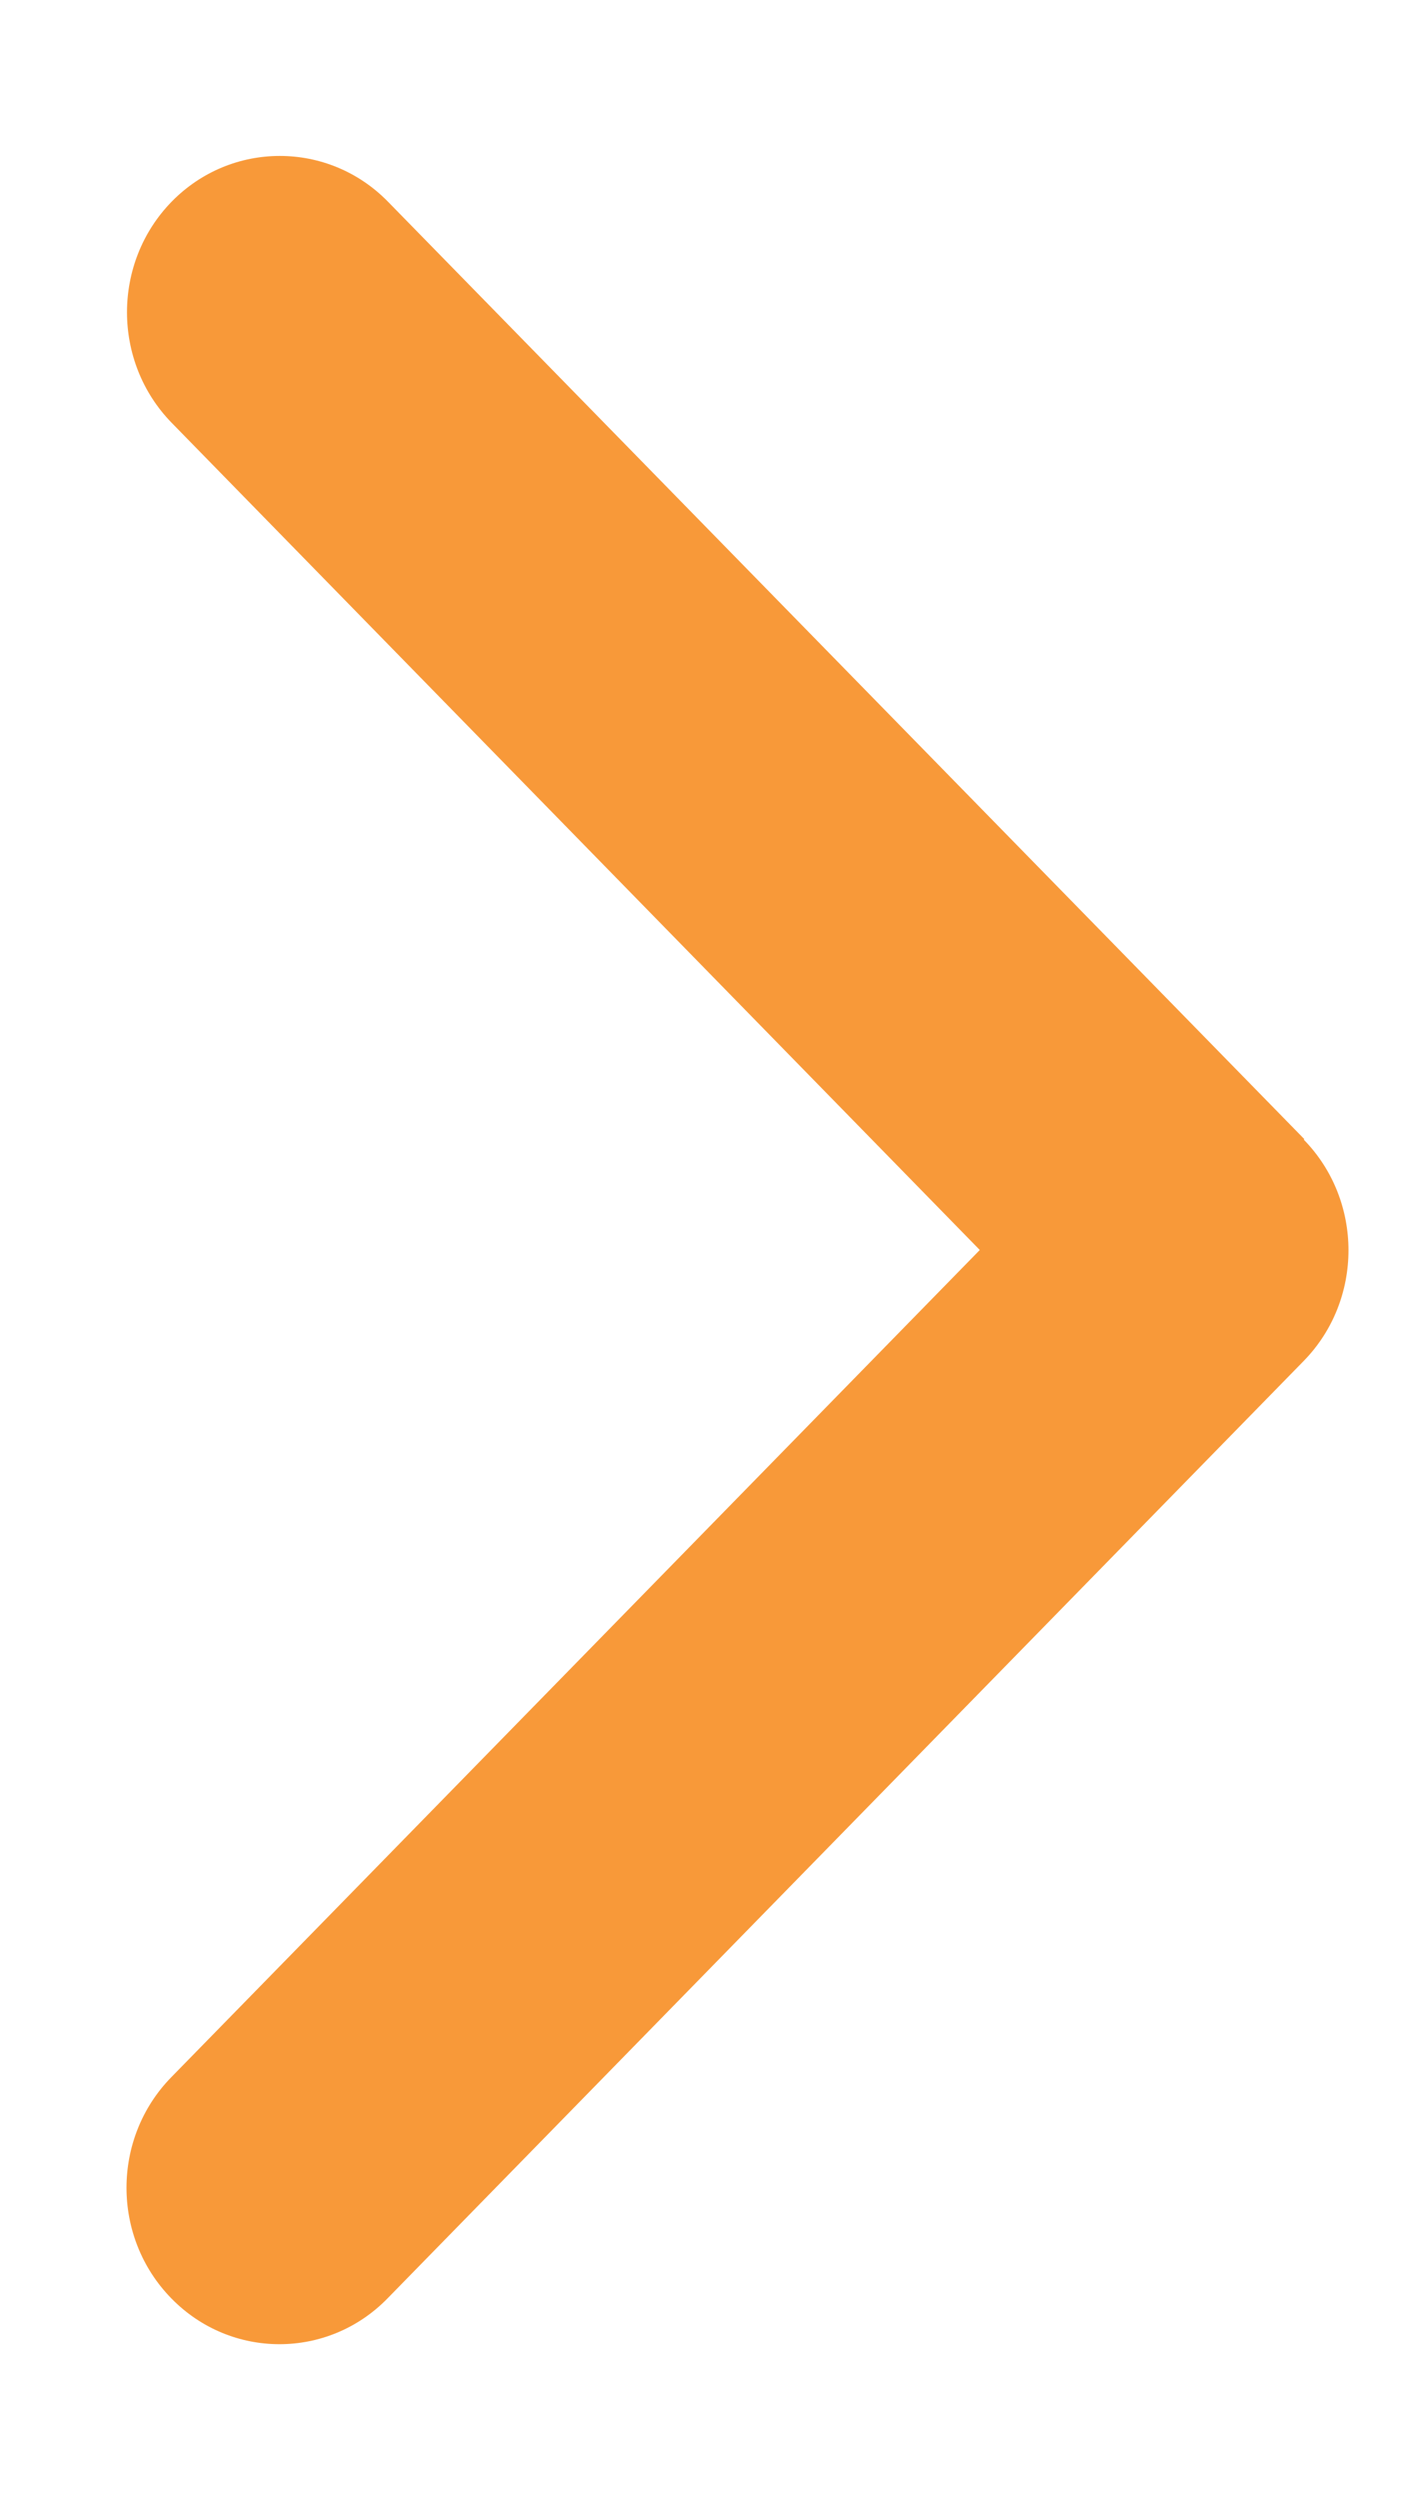 <svg width="8" height="14" viewBox="0 0 8 14" fill="none" xmlns="http://www.w3.org/2000/svg">
<path d="M7.304 6.382C7.638 6.724 7.638 7.279 7.304 7.621L2.171 12.871C1.837 13.213 1.294 13.213 0.96 12.871C0.625 12.529 0.625 11.974 0.96 11.632L5.489 7L0.962 2.368C0.628 2.026 0.628 1.471 0.962 1.129C1.296 0.788 1.839 0.788 2.173 1.129L7.307 6.379L7.304 6.382Z" fill="#F89939"/>
</svg>
